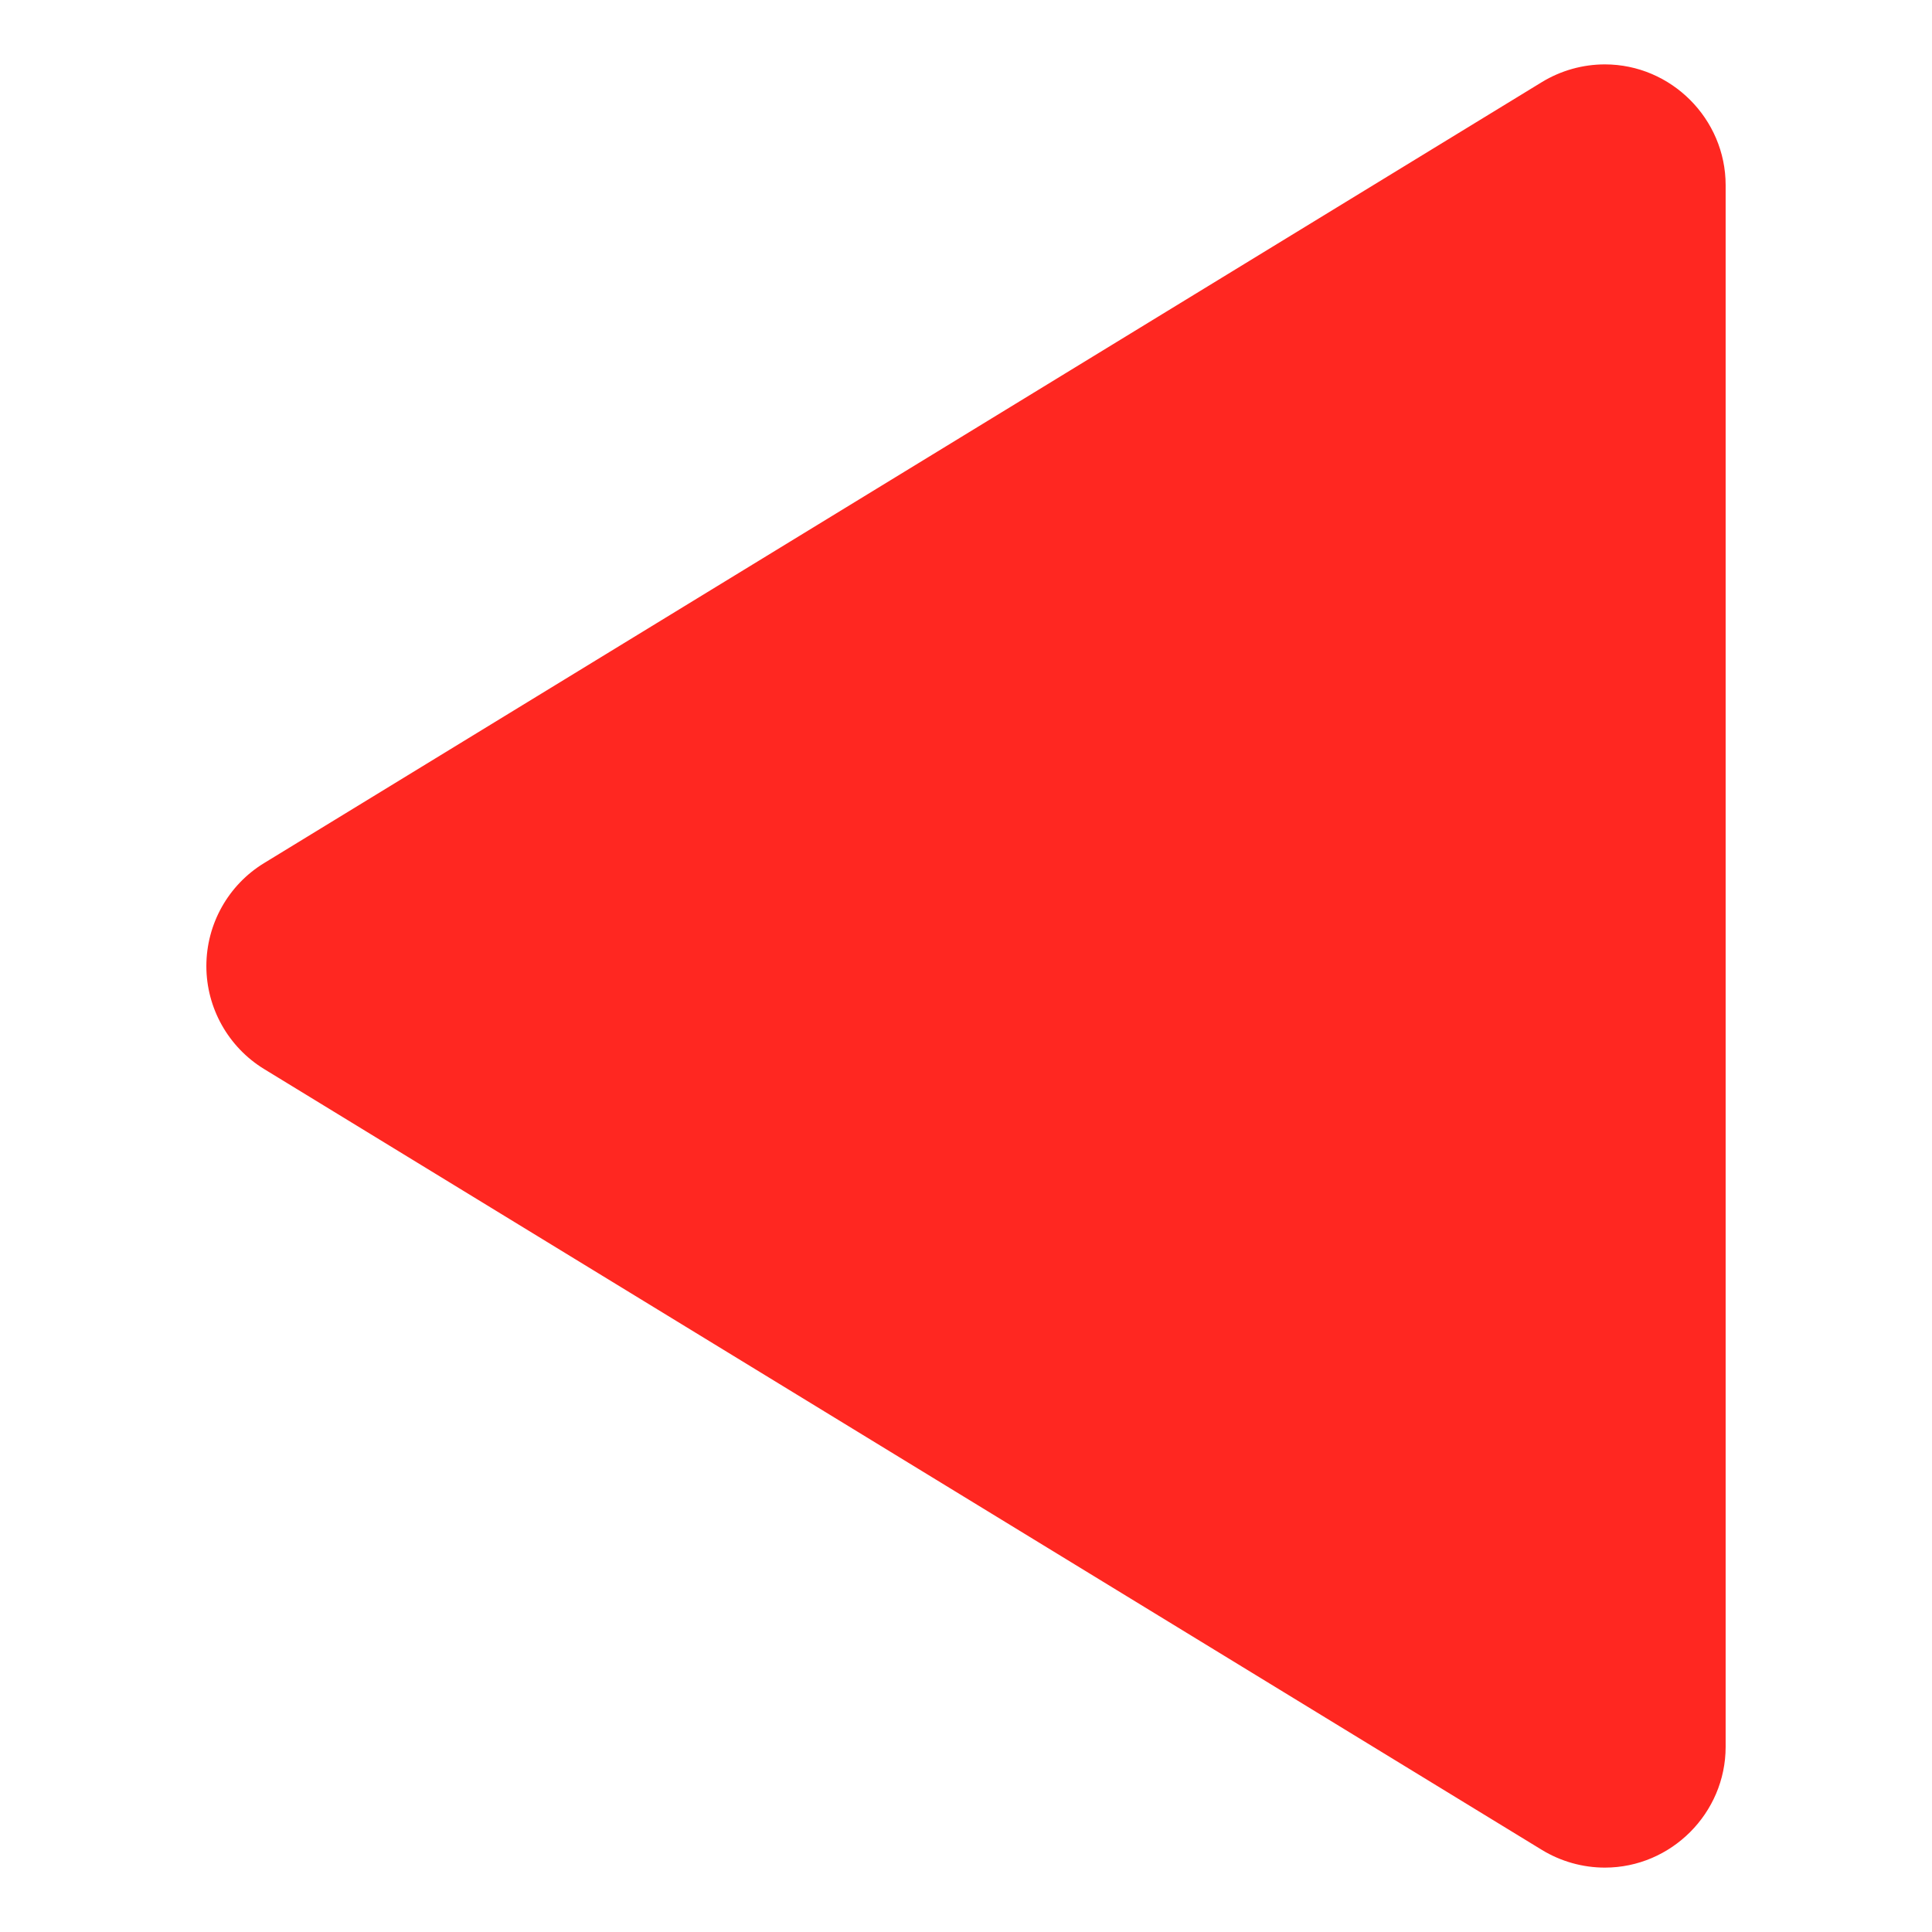 <?xml version="1.0" encoding="UTF-8" standalone="no"?>
<!DOCTYPE svg PUBLIC "-//W3C//DTD SVG 1.1//EN" "http://www.w3.org/Graphics/SVG/1.1/DTD/svg11.dtd">
<svg width="100%" height="100%" viewBox="0 0 64 64" version="1.1" xmlns="http://www.w3.org/2000/svg" xmlns:xlink="http://www.w3.org/1999/xlink" xml:space="preserve" xmlns:serif="http://www.serif.com/" style="fill-rule:evenodd;clip-rule:evenodd;stroke-linejoin:round;stroke-miterlimit:2;">
    <g id="surface1">
        <path d="M8.75,35.414C7.563,34.688 6.836,33.391 6.836,32.004C6.836,30.609 7.563,29.313 8.75,28.59L51.078,2.719C51.707,2.336 52.43,2.133 53.164,2.133C55.359,2.133 57.164,3.938 57.164,6.133L57.164,57.867C57.164,60.063 55.359,61.867 53.164,61.867C52.43,61.867 51.707,61.664 51.078,61.281L8.75,35.414Z" style="fill:#ff2721;fill-rule:nonzero;"/>
    </g>
</svg>
